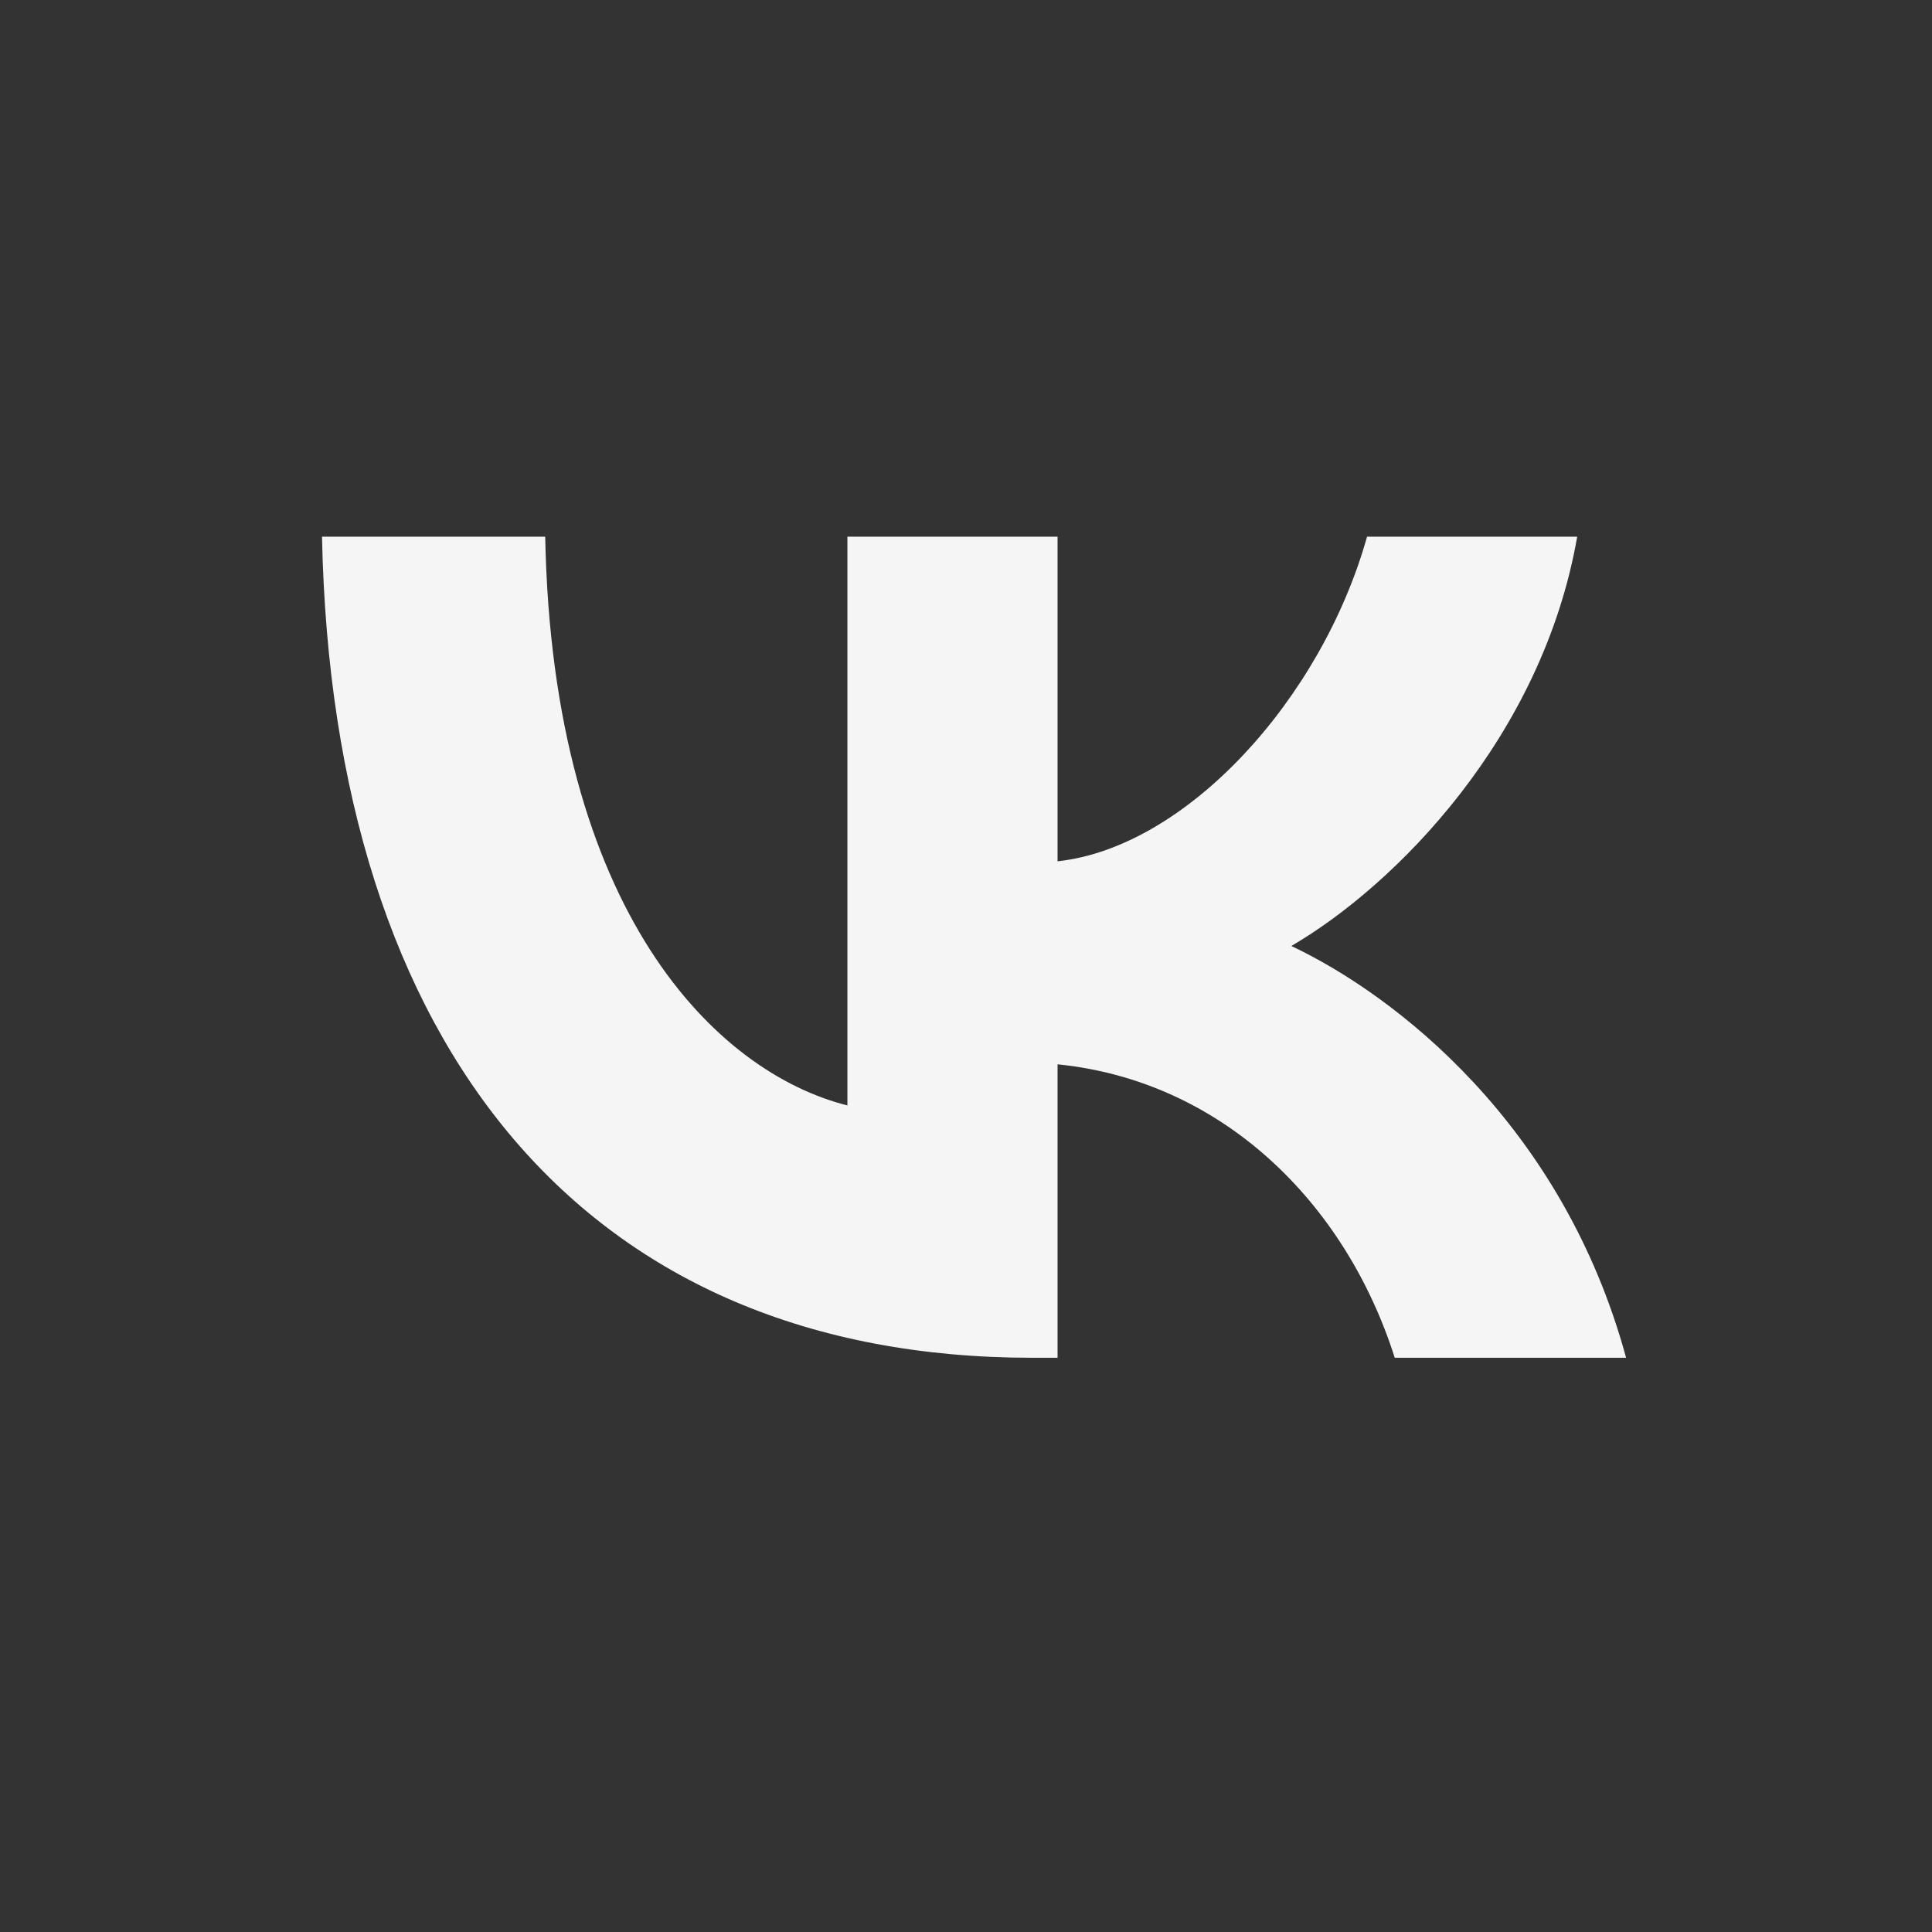 <svg width="36" height="36" viewBox="0 0 36 36" fill="none" xmlns="http://www.w3.org/2000/svg">
<rect x="0" y="0" width="36" height="36" fill="#333333" stroke="none"/>
<path d="M10.159 10H6C6.197 19.557 10.933 25.3 19.235 25.3H19.706V19.832C22.756 20.139 25.064 22.39 25.989 25.3H30.3C29.116 20.951 26.005 18.546 24.062 17.627C26.005 16.494 28.737 13.737 29.389 10H25.473C24.623 13.032 22.104 15.789 19.706 16.049V10H15.79V20.598C13.361 19.986 10.295 17.014 10.159 10Z" fill="#F5F5F5"/>
</svg>
